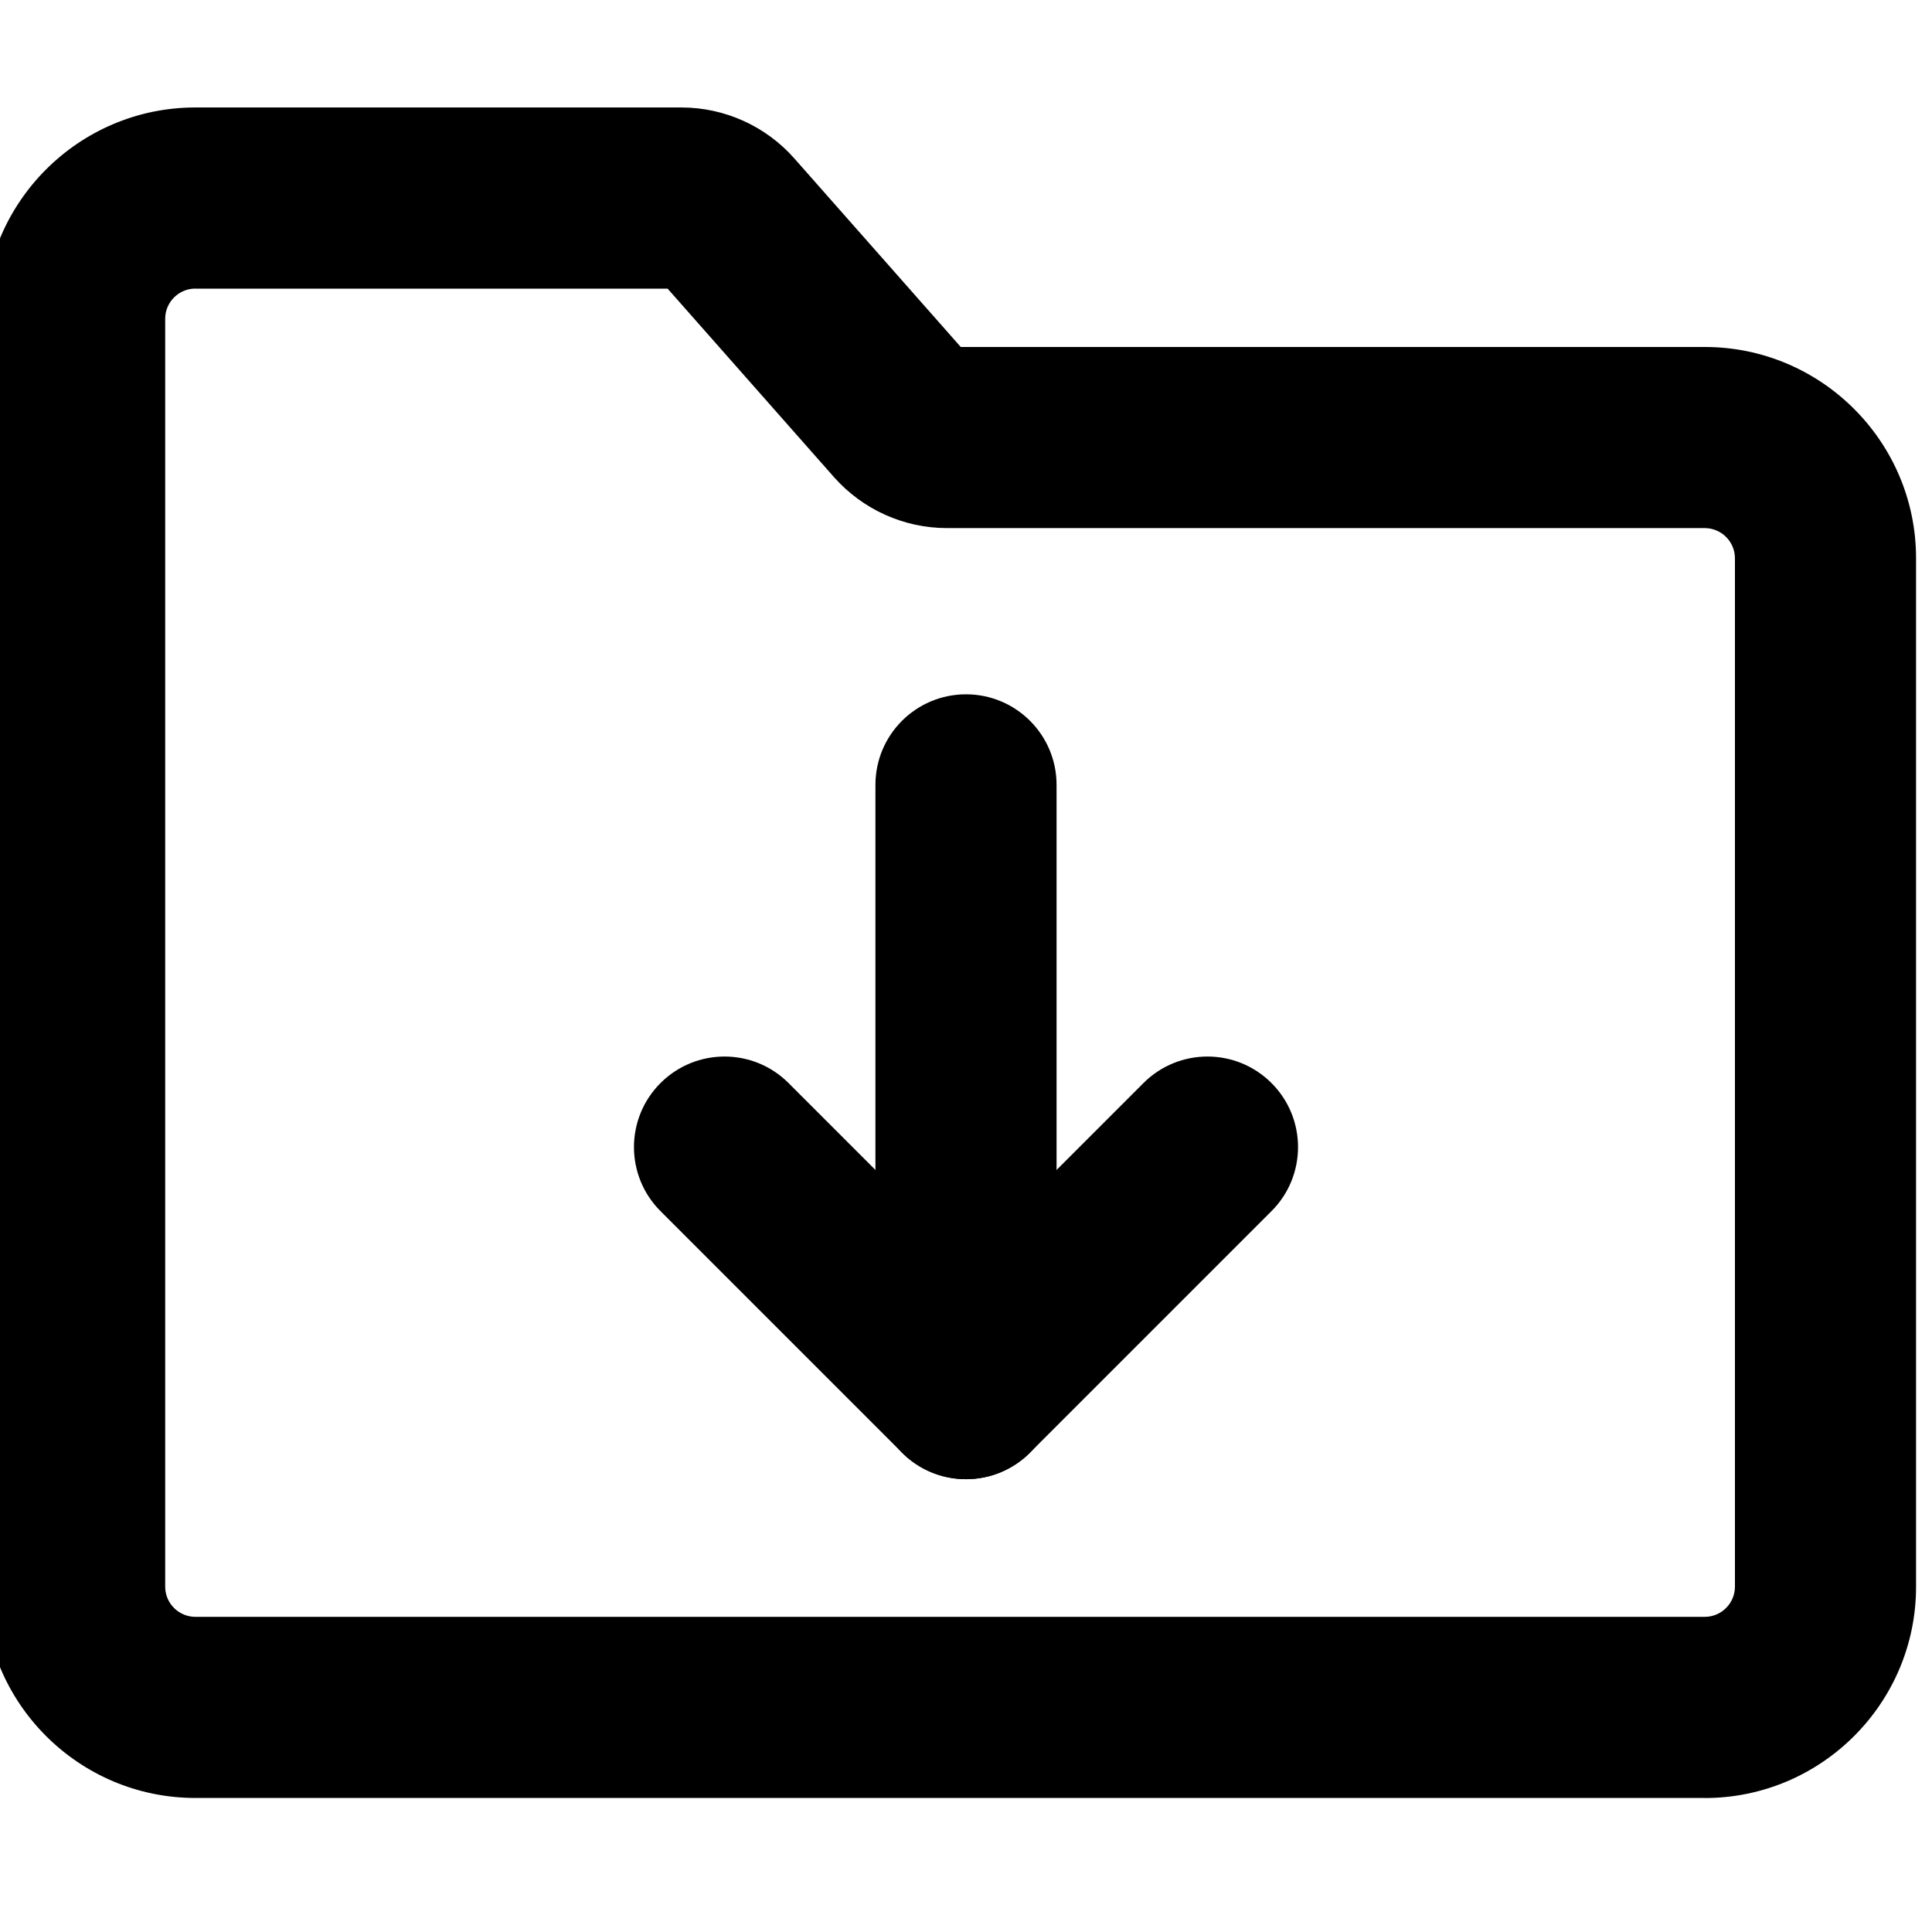 <?xml version="1.0" encoding="UTF-8"?><svg id="a" xmlns="http://www.w3.org/2000/svg" viewBox="0 0 32 32"><path d="M28.236,29.78H3.236c-1.93,0-3.5-1.57-3.5-3.5V5.28C-.264,3.351,1.307,1.78,3.236,1.78h8.049c.718,0,1.401.309,1.875.848l2.753,3.119h12.323c1.93,0,3.5,1.57,3.5,3.5v17.034c0,1.93-1.57,3.5-3.5,3.5ZM3.236,4.78c-.275,0-.5.224-.5.5v21c0,.276.225.5.5.5h25c.275,0,.5-.224.5-.5V9.247c0-.276-.225-.5-.5-.5h-12.549c-.718,0-1.4-.309-1.875-.846l-2.754-3.12H3.236Z"/><path d="M16,24.5c-.384,0-.768-.146-1.06-.44l-4-4c-.586-.585-.586-1.536,0-2.121.586-.586,1.535-.586,2.121,0l2.939,2.939,2.939-2.939c.586-.586,1.535-.586,2.121,0,.586.585.586,1.536,0,2.121l-4,4c-.293.293-.677.44-1.06.44Z"/><path d="M16,24.5c-.828,0-1.5-.671-1.5-1.5v-10c0-.829.672-1.5,1.5-1.5s1.5.671,1.5,1.5v10c0,.829-.672,1.5-1.5,1.5Z"/></svg>